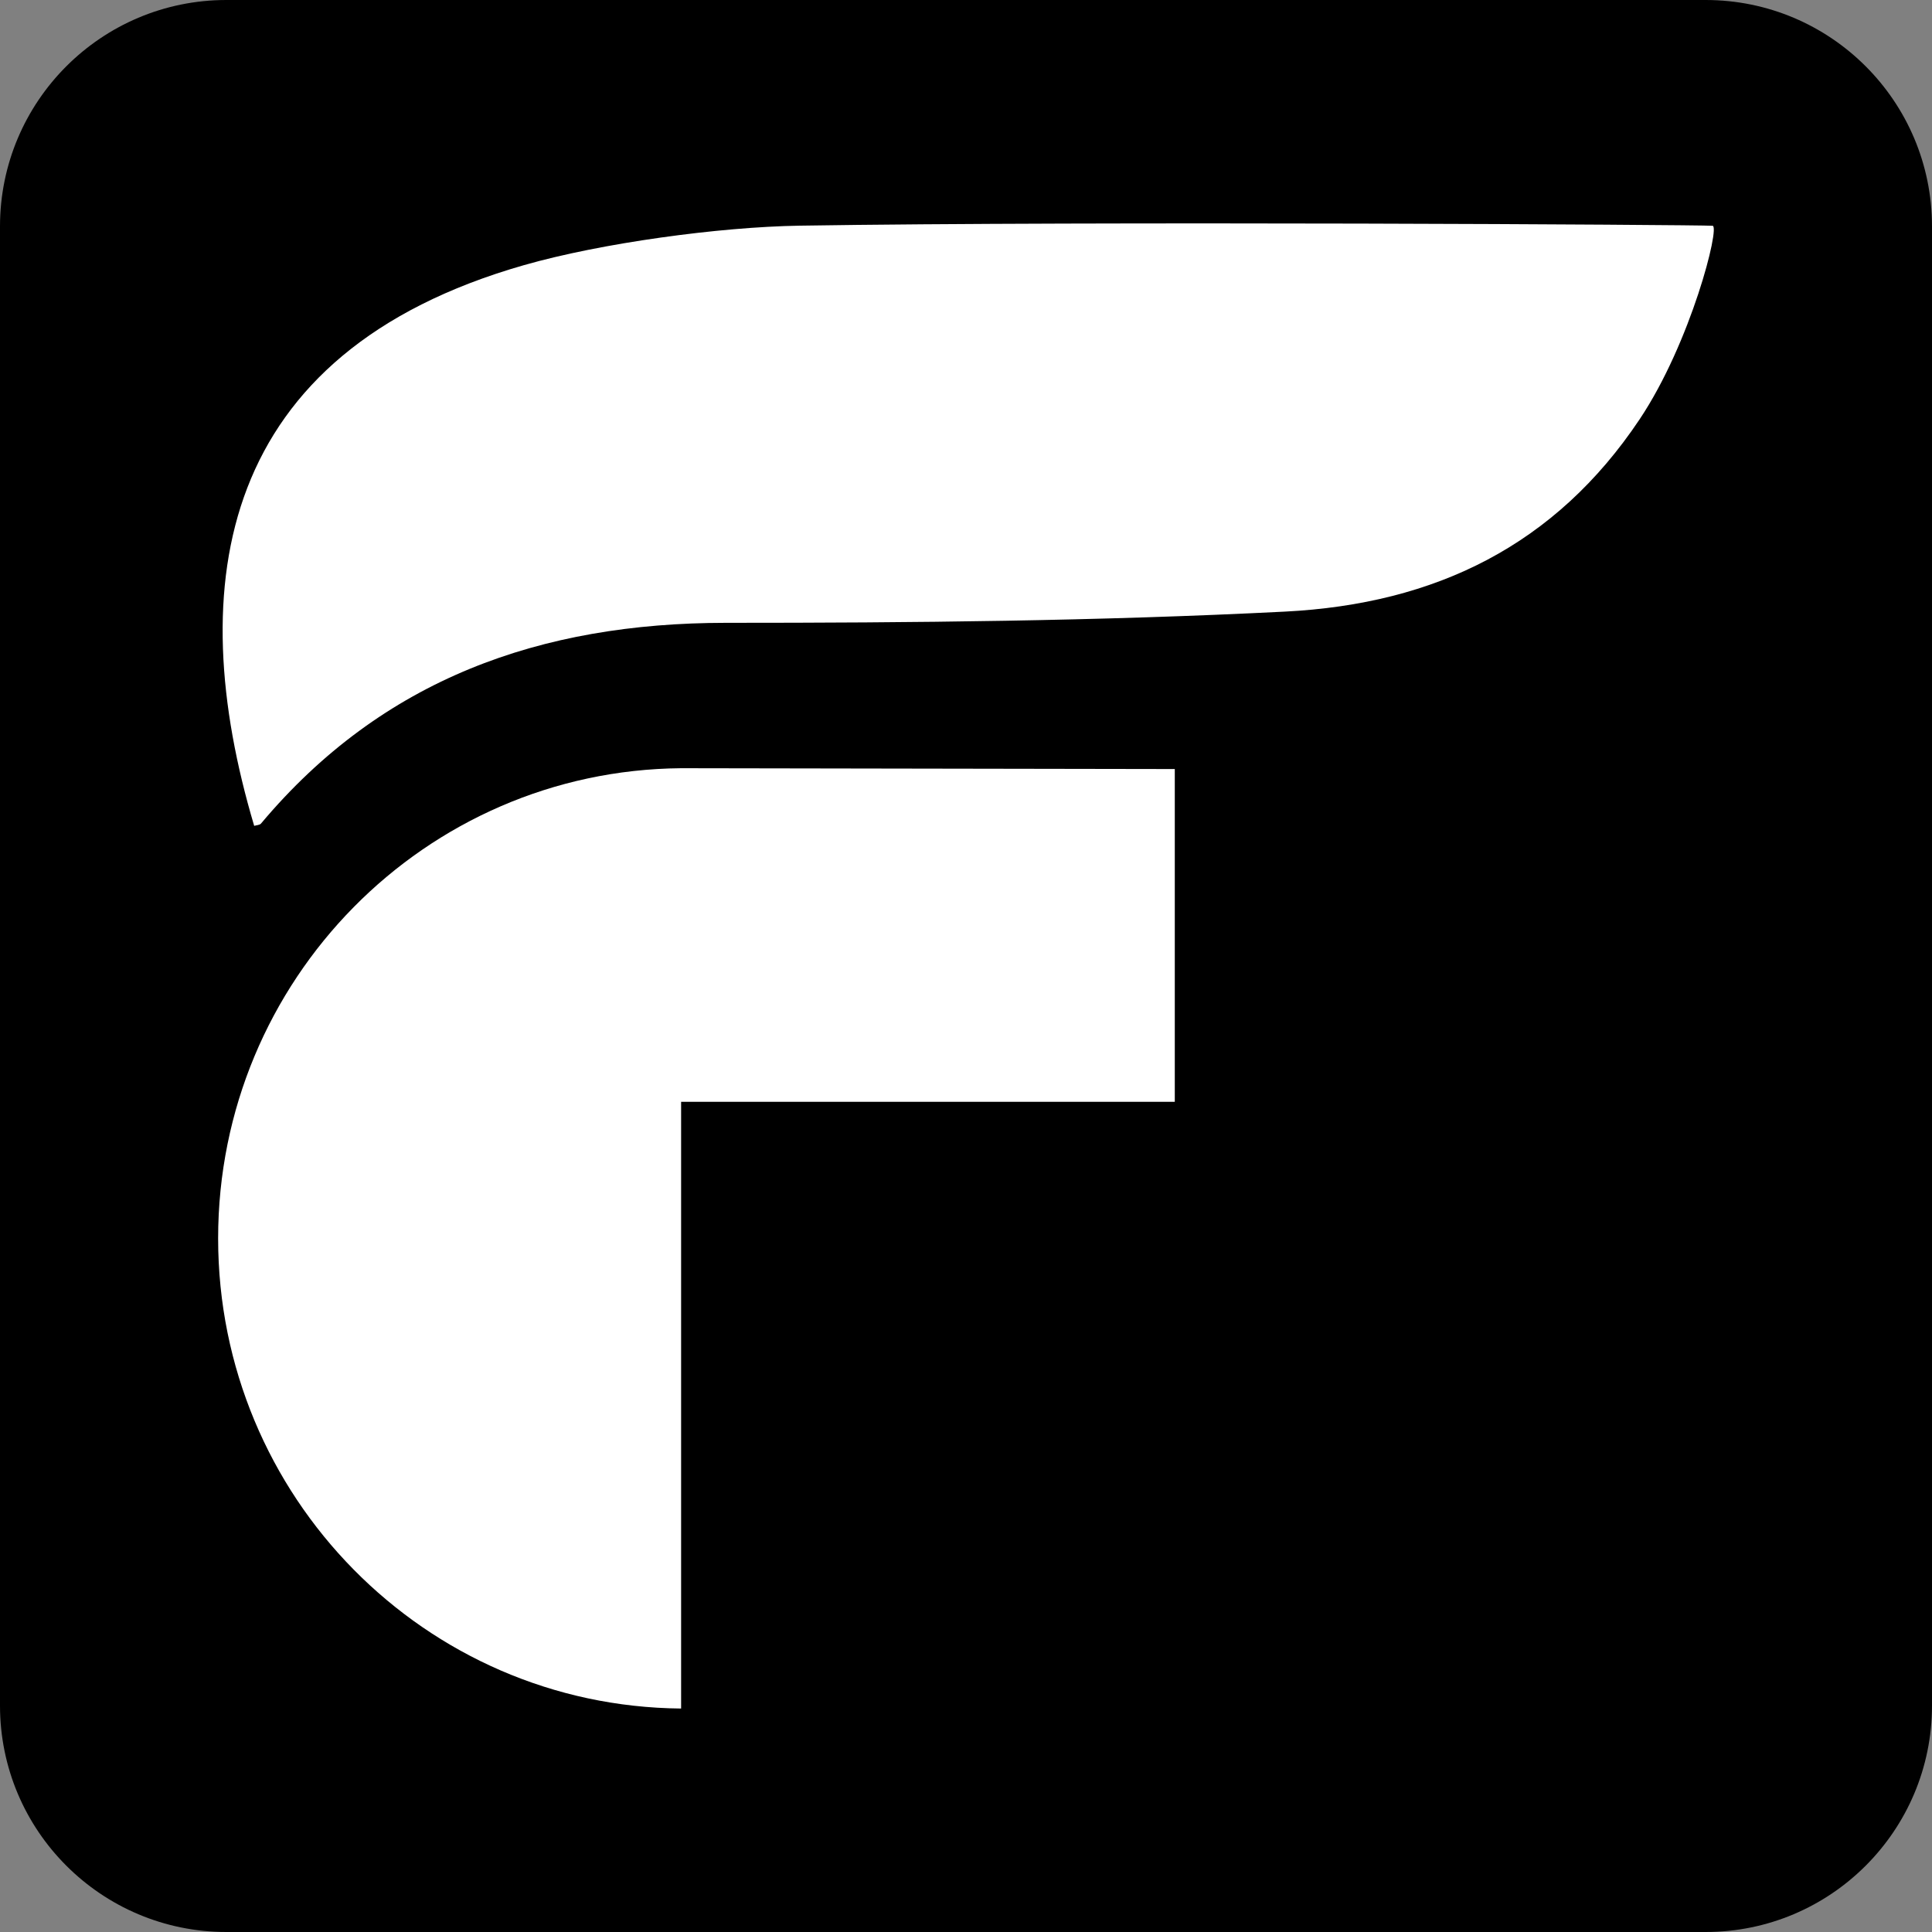 <svg width="72" height="72" viewBox="0 0 72 72" fill="none" xmlns="http://www.w3.org/2000/svg">
<rect x="0" y="0" width="72" height="72" fill="#808080" stroke="none"/>
<path d="M8.438 0H63.562C68.223 0 72 3.777 72 8.438V63.562C72 68.223 68.223 72 63.562 72H8.438C3.777 72 0 68.223 0 63.562V8.438C0 3.777 3.777 0 8.438 0Z" fill="black"/>
<path d="M9.473 30.777C6.789 21.766 8.129 13.145 19.52 9.883C22.41 9.055 26.812 8.457 29.801 8.41C40.715 8.238 63.309 8.375 63.824 8.414C64.109 8.438 63.016 12.766 61.102 15.629C57.973 20.309 53.516 22.508 47.883 22.793C40.945 23.145 33.988 23.211 27.043 23.211C20.164 23.215 14.262 25.289 9.727 30.691C9.68 30.75 9.559 30.75 9.473 30.777V30.777Z" fill="white"/>
<path d="M43.781 28.66L25.383 28.629C15.84 28.711 8.129 36.523 8.129 46.152C8.129 55.777 15.84 63.59 25.383 63.672V41.062H43.781V28.66Z" fill="white"/>
</svg>
